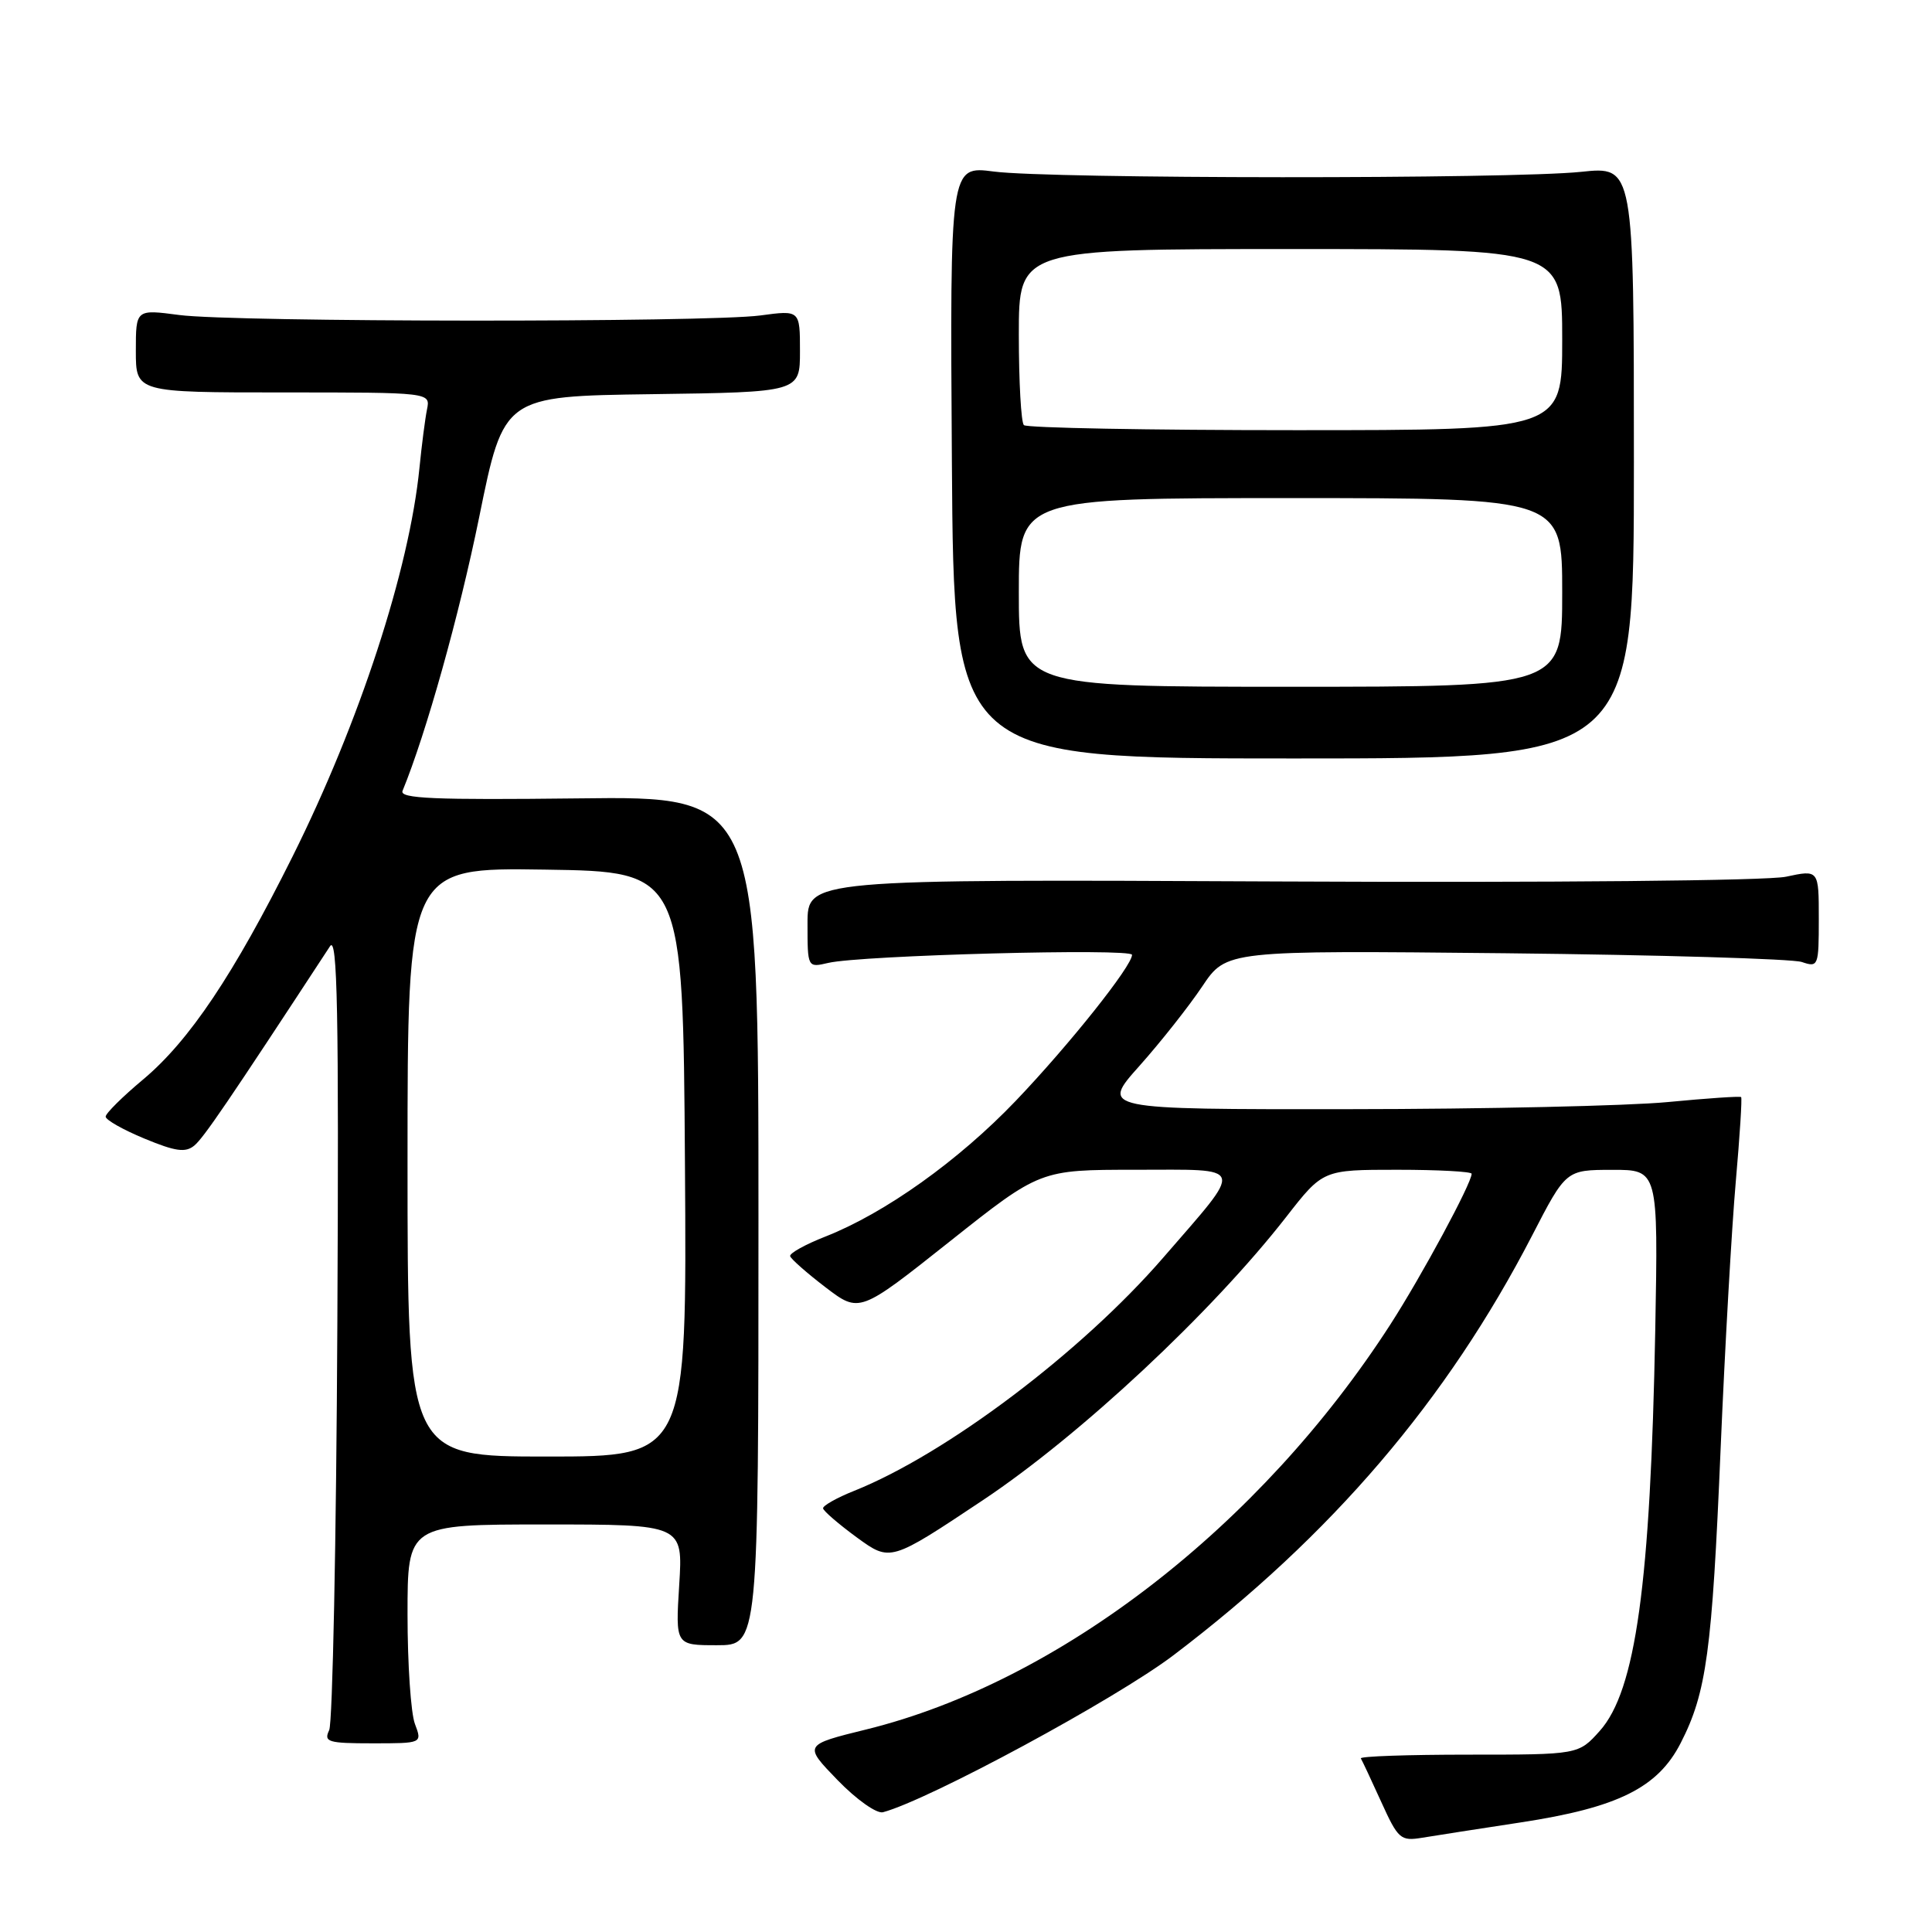 <?xml version="1.0" encoding="UTF-8" standalone="no"?>
<!DOCTYPE svg PUBLIC "-//W3C//DTD SVG 1.1//EN" "http://www.w3.org/Graphics/SVG/1.1/DTD/svg11.dtd" >
<svg xmlns="http://www.w3.org/2000/svg" xmlns:xlink="http://www.w3.org/1999/xlink" version="1.1" viewBox="0 0 256 256">
 <g >
 <path fill="currentColor"
d=" M 201.50 241.48 C 214.37 239.52 219.67 236.89 222.70 230.96 C 226.12 224.29 226.86 218.85 227.99 192.00 C 228.56 178.53 229.47 162.58 230.00 156.57 C 230.53 150.55 230.85 145.52 230.71 145.37 C 230.56 145.23 226.18 145.53 220.97 146.03 C 215.76 146.53 196.73 146.96 178.67 146.97 C 145.84 147.00 145.84 147.00 150.97 141.25 C 153.79 138.09 157.53 133.35 159.30 130.71 C 162.50 125.93 162.50 125.93 199.50 126.31 C 219.85 126.53 237.51 127.05 238.75 127.47 C 240.93 128.21 241.00 128.03 241.00 121.74 C 241.00 115.24 241.00 115.24 236.65 116.17 C 234.15 116.70 205.67 116.97 169.65 116.80 C 107.00 116.50 107.00 116.50 107.00 122.37 C 107.00 128.23 107.00 128.23 109.75 127.59 C 114.04 126.58 150.00 125.62 150.00 126.52 C 150.00 128.00 141.67 138.46 134.57 145.89 C 126.99 153.81 117.26 160.75 109.37 163.85 C 106.69 164.90 104.59 166.07 104.70 166.45 C 104.81 166.83 106.91 168.68 109.38 170.57 C 113.88 174.00 113.88 174.00 125.85 164.50 C 137.82 155.00 137.82 155.00 150.45 155.00 C 165.23 155.00 164.96 154.14 154.12 166.66 C 143.29 179.16 125.41 192.65 113.19 197.54 C 110.88 198.46 109.03 199.51 109.06 199.86 C 109.10 200.21 111.12 201.95 113.55 203.73 C 117.98 206.95 117.98 206.95 130.24 198.78 C 143.14 190.18 160.58 173.89 170.43 161.25 C 175.30 155.00 175.30 155.00 185.15 155.00 C 190.57 155.00 195.00 155.24 195.00 155.53 C 195.00 156.79 188.37 169.08 184.23 175.50 C 166.99 202.24 140.33 222.85 114.83 229.15 C 106.47 231.21 106.47 231.21 110.98 235.87 C 113.49 238.46 116.17 240.35 117.00 240.13 C 123.12 238.49 147.86 225.12 155.50 219.32 C 176.44 203.44 191.74 185.53 203.00 163.74 C 207.50 155.02 207.50 155.02 213.61 155.01 C 219.72 155.00 219.72 155.00 219.33 176.25 C 218.70 209.88 216.74 224.02 211.98 229.35 C 209.16 232.50 209.16 232.50 194.58 232.50 C 186.56 232.50 180.14 232.72 180.32 233.00 C 180.49 233.28 181.71 235.87 183.02 238.76 C 185.26 243.70 185.59 243.98 188.45 243.51 C 190.13 243.23 196.00 242.32 201.50 241.48 Z  M 54.98 228.43 C 54.44 227.02 54.00 220.50 54.00 213.93 C 54.00 202.00 54.00 202.00 72.25 202.00 C 90.50 202.00 90.50 202.00 90.00 210.00 C 89.50 218.00 89.50 218.00 95.00 218.00 C 100.50 218.00 100.50 218.00 100.50 161.75 C 100.50 105.50 100.50 105.50 76.65 105.79 C 57.54 106.01 52.91 105.82 53.34 104.79 C 56.46 97.20 60.85 81.52 63.50 68.50 C 66.75 52.50 66.75 52.50 86.38 52.23 C 106.00 51.96 106.00 51.96 106.00 46.53 C 106.00 41.09 106.00 41.09 100.75 41.80 C 93.69 42.74 30.99 42.70 23.75 41.74 C 18.00 40.98 18.00 40.98 18.00 46.49 C 18.00 52.00 18.00 52.00 37.52 52.00 C 57.04 52.00 57.04 52.00 56.58 54.25 C 56.33 55.49 55.88 58.98 55.58 62.00 C 54.24 75.47 47.63 95.72 38.76 113.50 C 30.95 129.16 25.09 137.90 18.97 143.03 C 16.23 145.32 14.00 147.53 14.00 147.96 C 14.00 148.39 16.31 149.70 19.14 150.87 C 23.26 152.58 24.58 152.76 25.75 151.79 C 26.99 150.76 30.20 146.05 43.73 125.38 C 44.71 123.88 44.91 134.08 44.70 175.50 C 44.56 204.10 44.07 228.29 43.62 229.25 C 42.87 230.82 43.45 231.00 49.37 231.00 C 55.95 231.00 55.95 231.00 54.98 228.43 Z  M 216.50 61.27 C 216.50 22.03 216.50 22.03 209.50 22.77 C 200.24 23.74 139.10 23.71 131.68 22.73 C 125.87 21.97 125.87 21.97 126.13 61.23 C 126.39 100.50 126.39 100.50 171.45 100.50 C 216.50 100.50 216.50 100.50 216.50 61.27 Z  M 54.00 153.98 C 54.00 114.95 54.00 114.95 72.25 115.23 C 90.50 115.50 90.50 115.50 90.76 154.25 C 91.02 193.00 91.02 193.00 72.51 193.00 C 54.00 193.00 54.00 193.00 54.00 153.98 Z  M 135.00 78.50 C 135.00 66.00 135.00 66.00 171.00 66.00 C 207.00 66.00 207.00 66.00 207.00 78.50 C 207.00 91.00 207.00 91.00 171.00 91.00 C 135.00 91.00 135.00 91.00 135.00 78.50 Z  M 135.67 56.33 C 135.30 55.97 135.00 50.57 135.00 44.33 C 135.00 33.00 135.00 33.00 171.00 33.00 C 207.00 33.00 207.00 33.00 207.00 45.00 C 207.00 57.00 207.00 57.00 171.67 57.00 C 152.23 57.00 136.03 56.70 135.67 56.33 Z "/>
</g>
</svg>